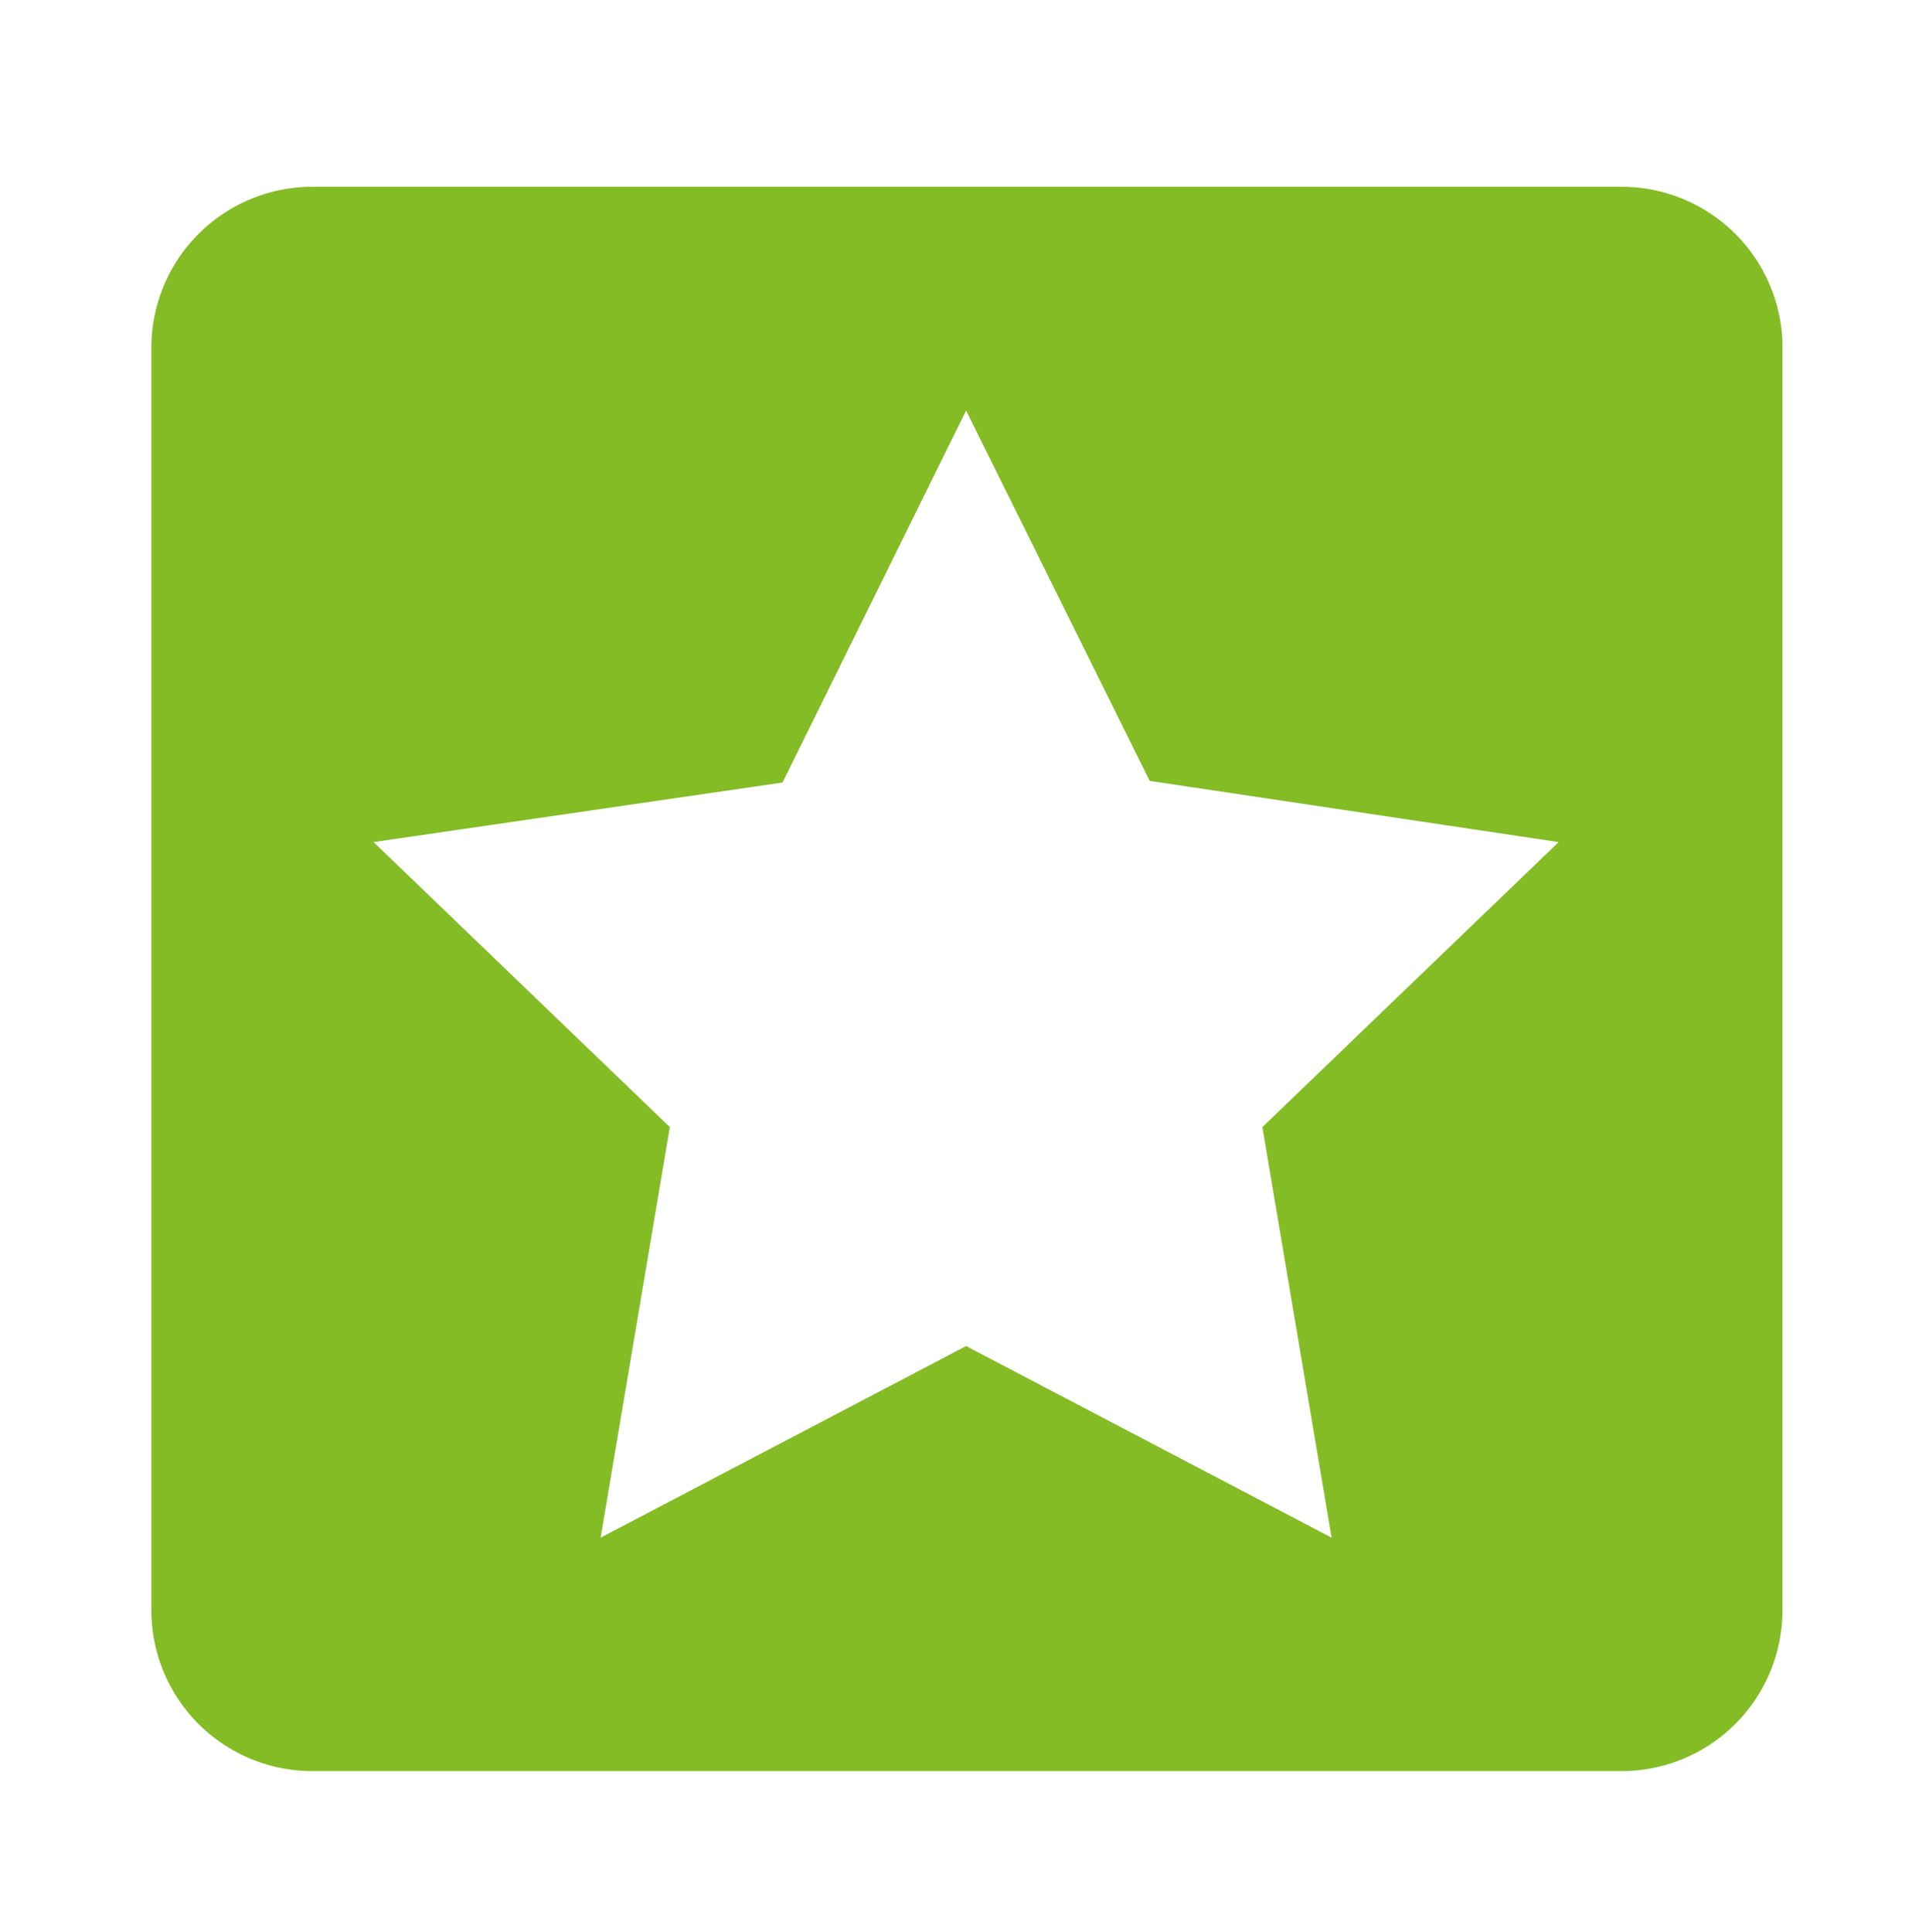 <svg xmlns="http://www.w3.org/2000/svg" viewBox="0 0 11.98 12"><defs><style>.a{fill:#fff;}.b{fill:#84bc26;fill-rule:evenodd;}</style></defs><title>StarSquare--Green</title><rect class="a" width="11.98" height="12"/><path class="b" d="M10.06,1.16H1.94a1,1,0,0,0-1,1V10a1,1,0,0,0,1,1h8.13a1,1,0,0,0,1-1V2.13A1,1,0,0,0,10.06,1.16ZM8.27,9.55L6,8.36,3.73,9.55,4.16,7,2.32,5.23l2.54-.37L6,2.55l1.14,2.3L9.68,5.23,7.84,7Z"/></svg>
